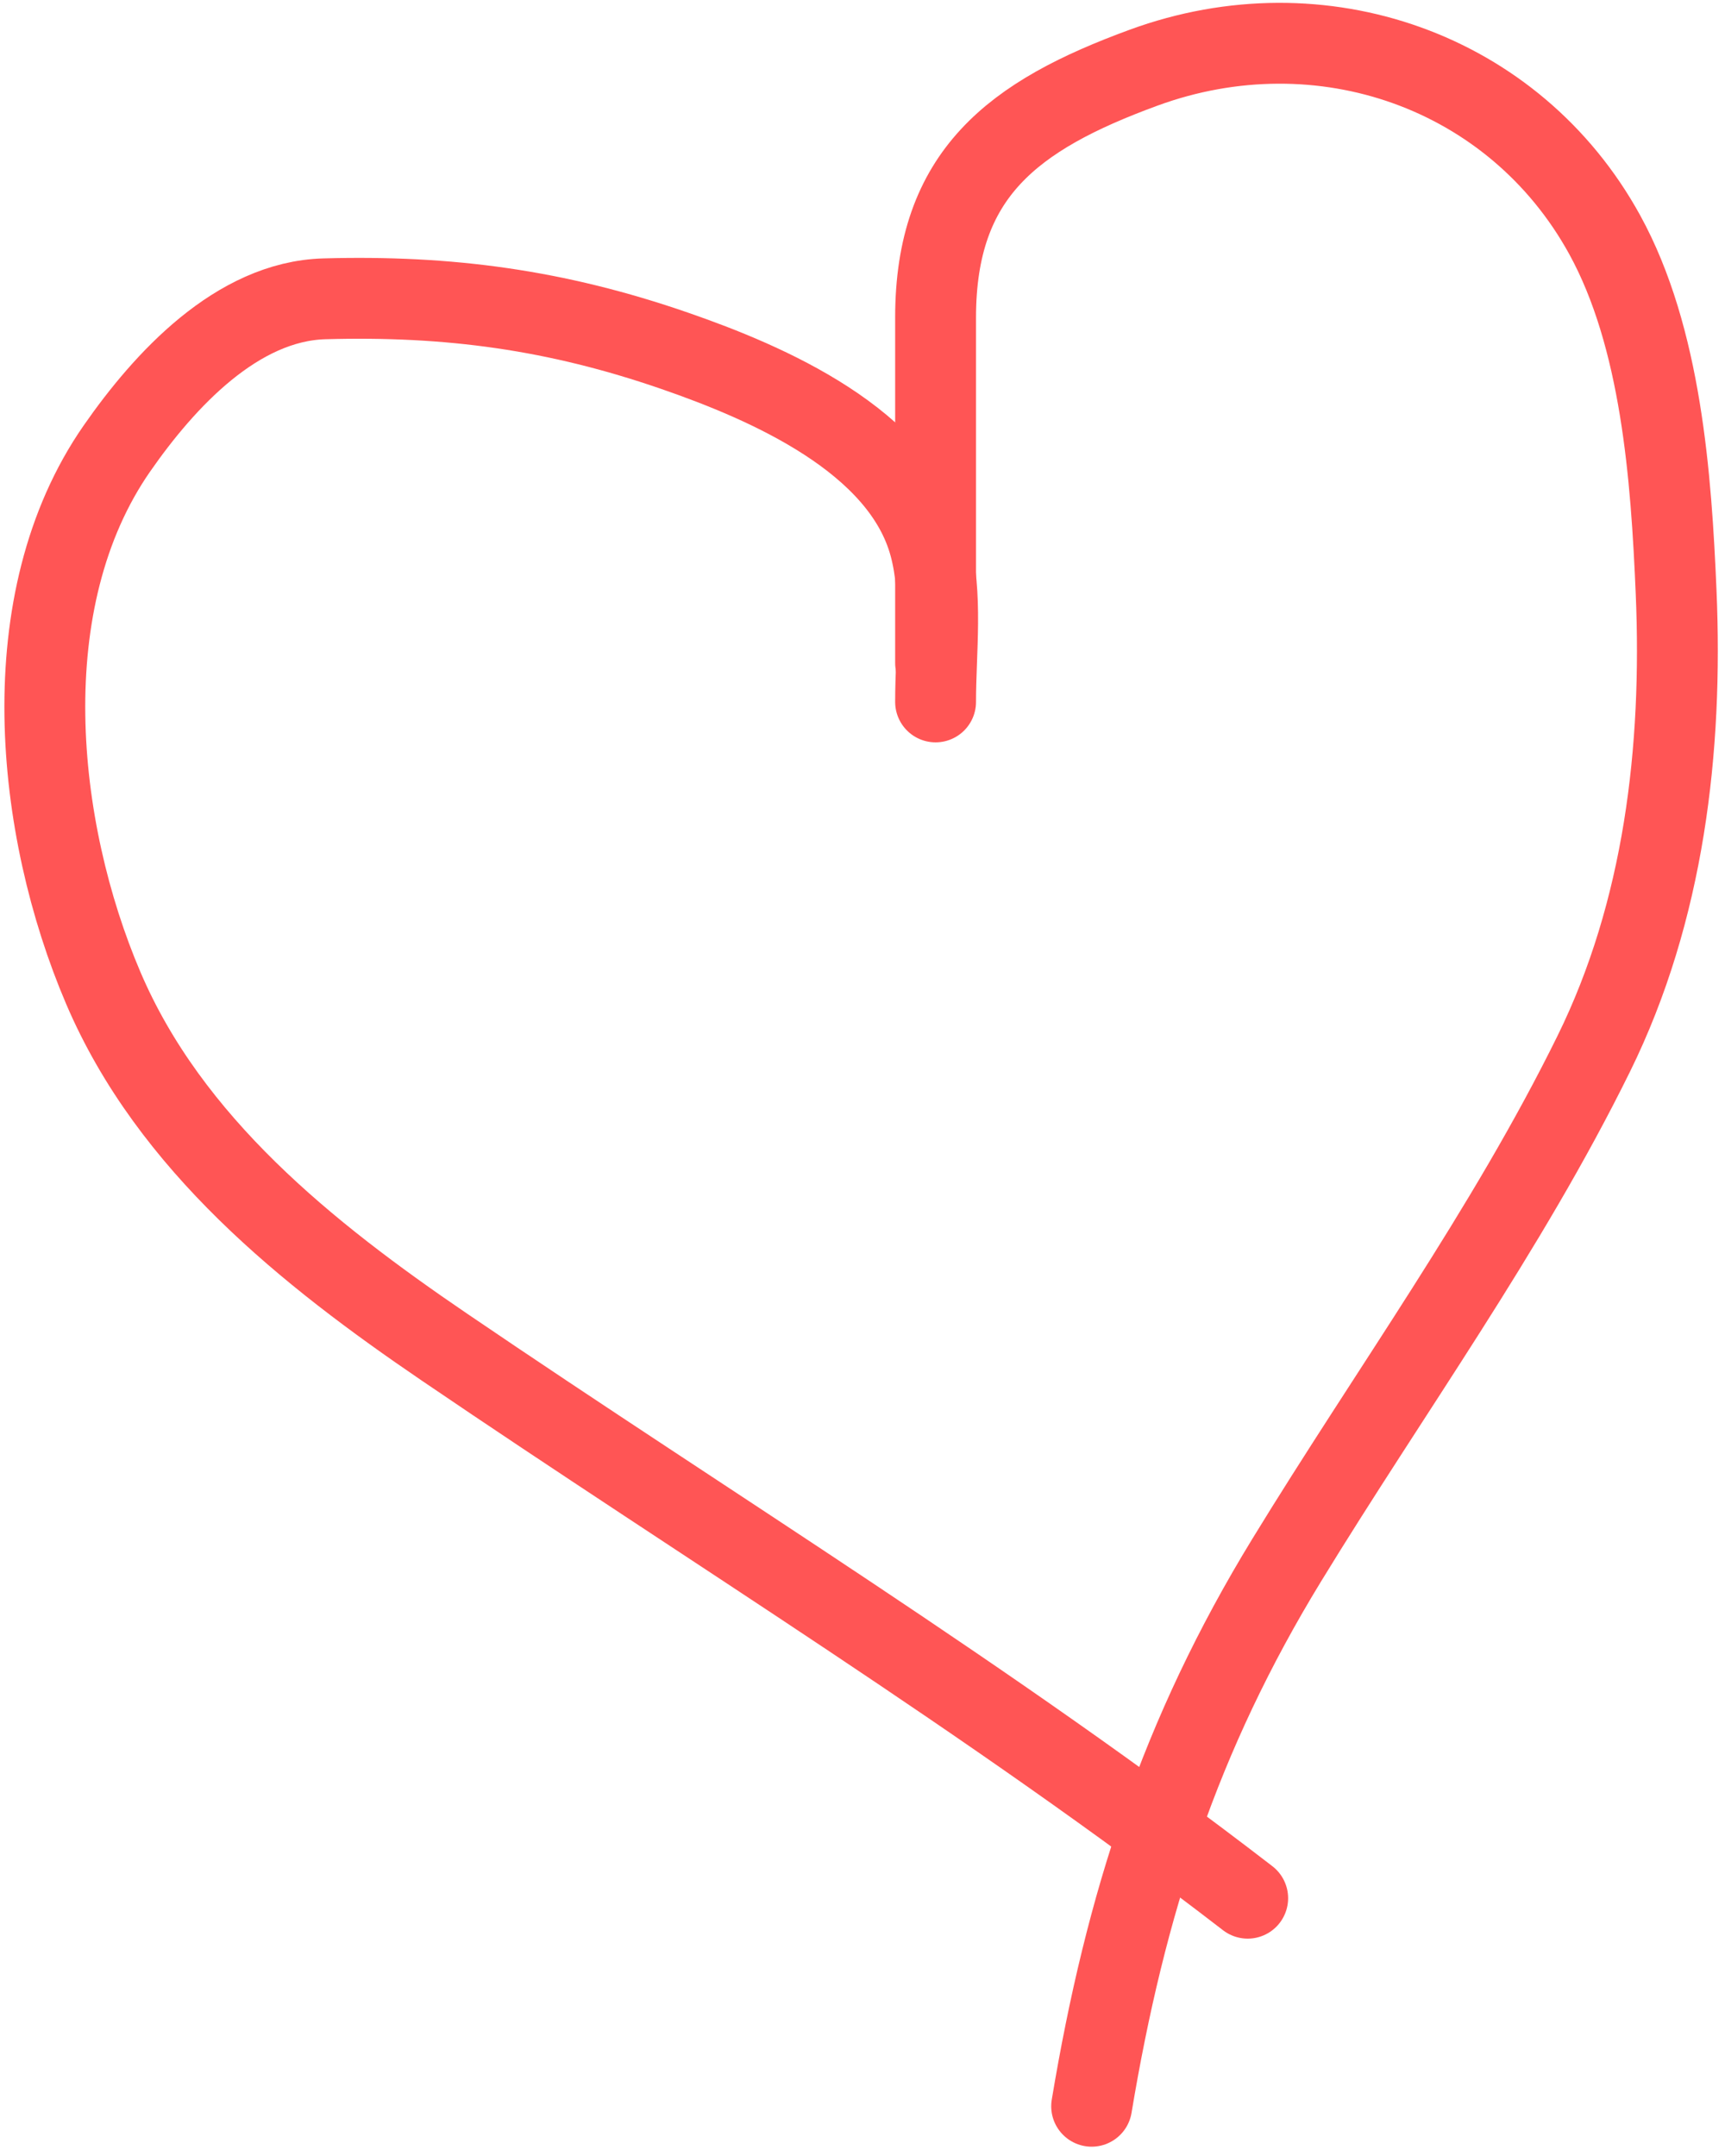 <svg width="128" height="160" viewBox="0 0 128 160" fill="none" xmlns="http://www.w3.org/2000/svg">
<g id="Group 1">
<path id="Vector 14" d="M69.423 52.091C69.423 48.328 69.969 44.156 68.994 40.511C66.9 32.686 56.907 28.403 50.069 26.036C41.297 23 33.31 21.916 24.069 22.176C17.591 22.359 12.21 28.202 8.682 33.274C0.826 44.568 2.605 61.473 7.664 73.32C12.608 84.901 22.812 93.053 32.968 99.965C52.96 113.571 73.417 126.084 92.582 140.869" stroke="#FF5555" stroke-width="6" stroke-linecap="round"/>
<path id="Vector 15" d="M69.423 49.196C69.423 40.654 69.423 32.112 69.423 23.57C69.423 12.914 75.154 8.576 84.863 5.021C98.039 0.196 112.381 5.251 119.066 17.405C123.274 25.057 124.012 35.439 124.373 43.942C124.87 55.606 123.48 67.599 118.262 78.199C111.786 91.353 103.106 103.296 95.477 115.78C87.565 128.727 83.51 141.265 81.003 156.309" stroke="#FF5555" stroke-width="6" stroke-linecap="round"/>
</g>
</svg>
